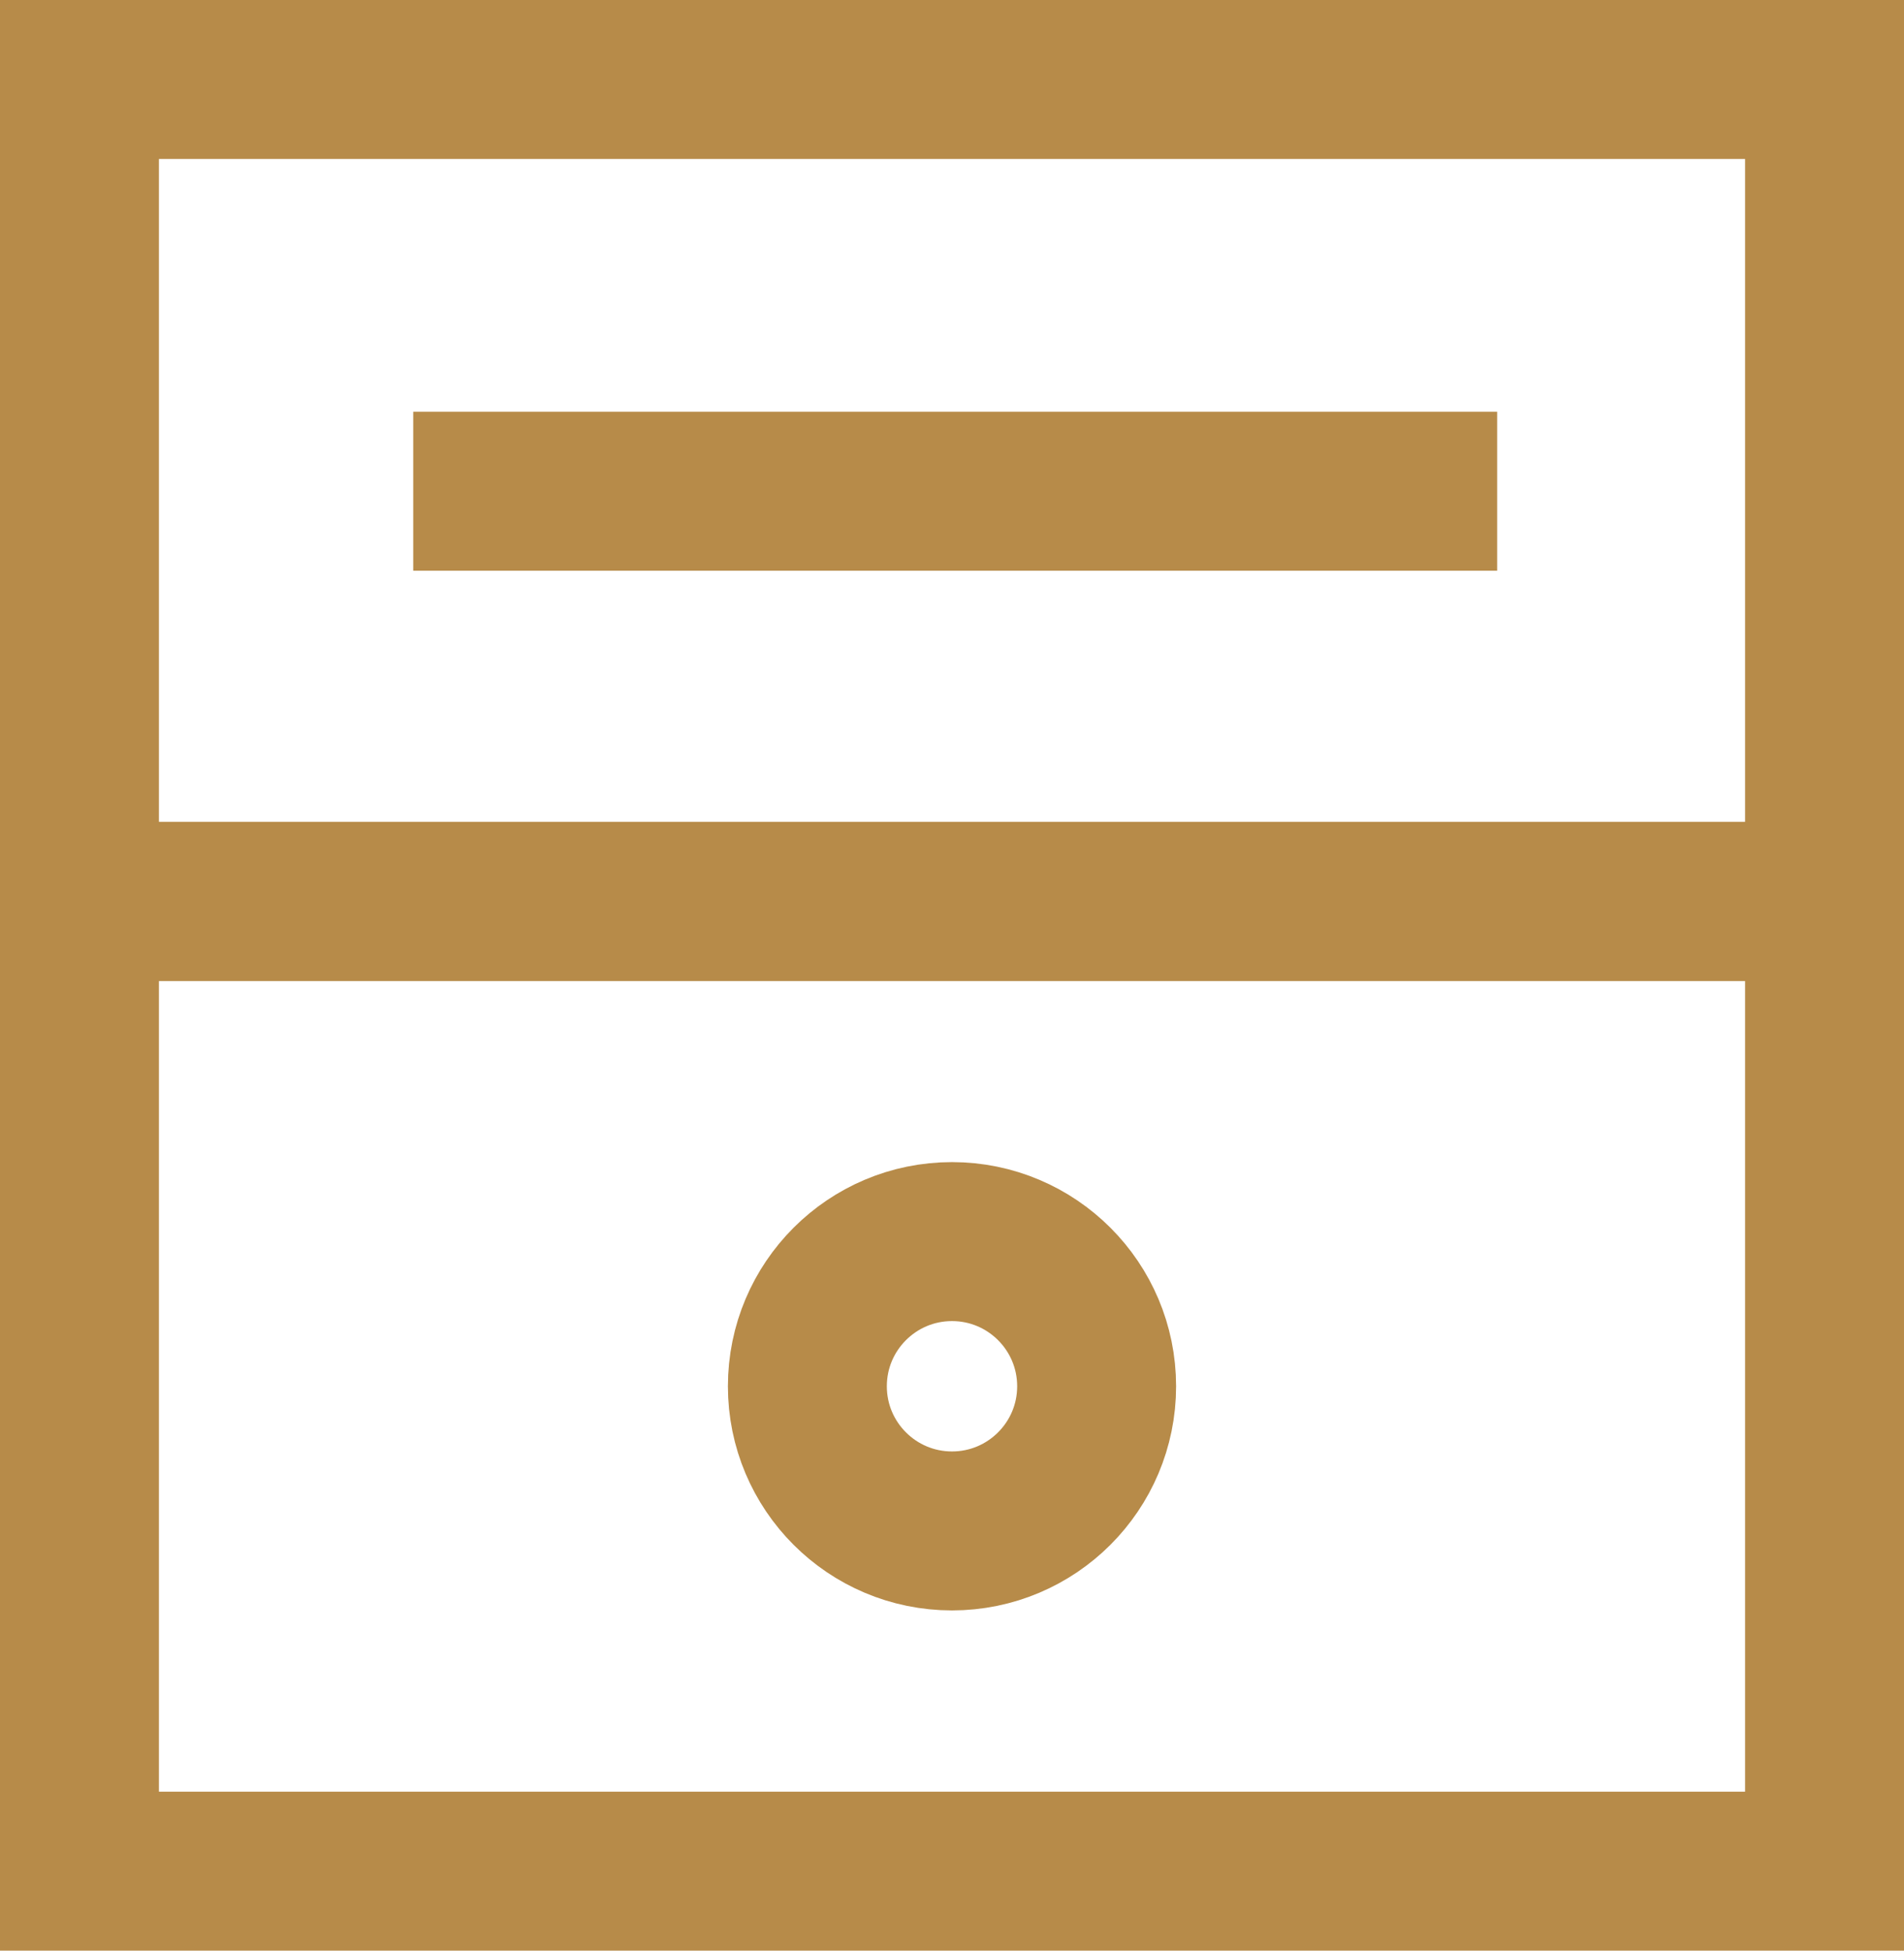 <svg xmlns="http://www.w3.org/2000/svg" viewBox="0 0 11.98 12.27"><defs><style>.cls-1{fill:none;stroke:#b78b49;stroke-miterlimit:10;}</style></defs><title>vaults点击</title><g id="图层_2" data-name="图层 2"><g id="图层_1-2" data-name="图层 1"><rect class="cls-1" x="0.5" y="5.67" width="10.98" height="6.1"/><rect class="cls-1" x="0.5" y="0.5" width="10.98" height="5.17"/><circle class="cls-1" cx="5.99" cy="8.72" r="0.91"/><line class="cls-1" x1="2.6" y1="3.09" x2="9.42" y2="3.09"/></g></g></svg>